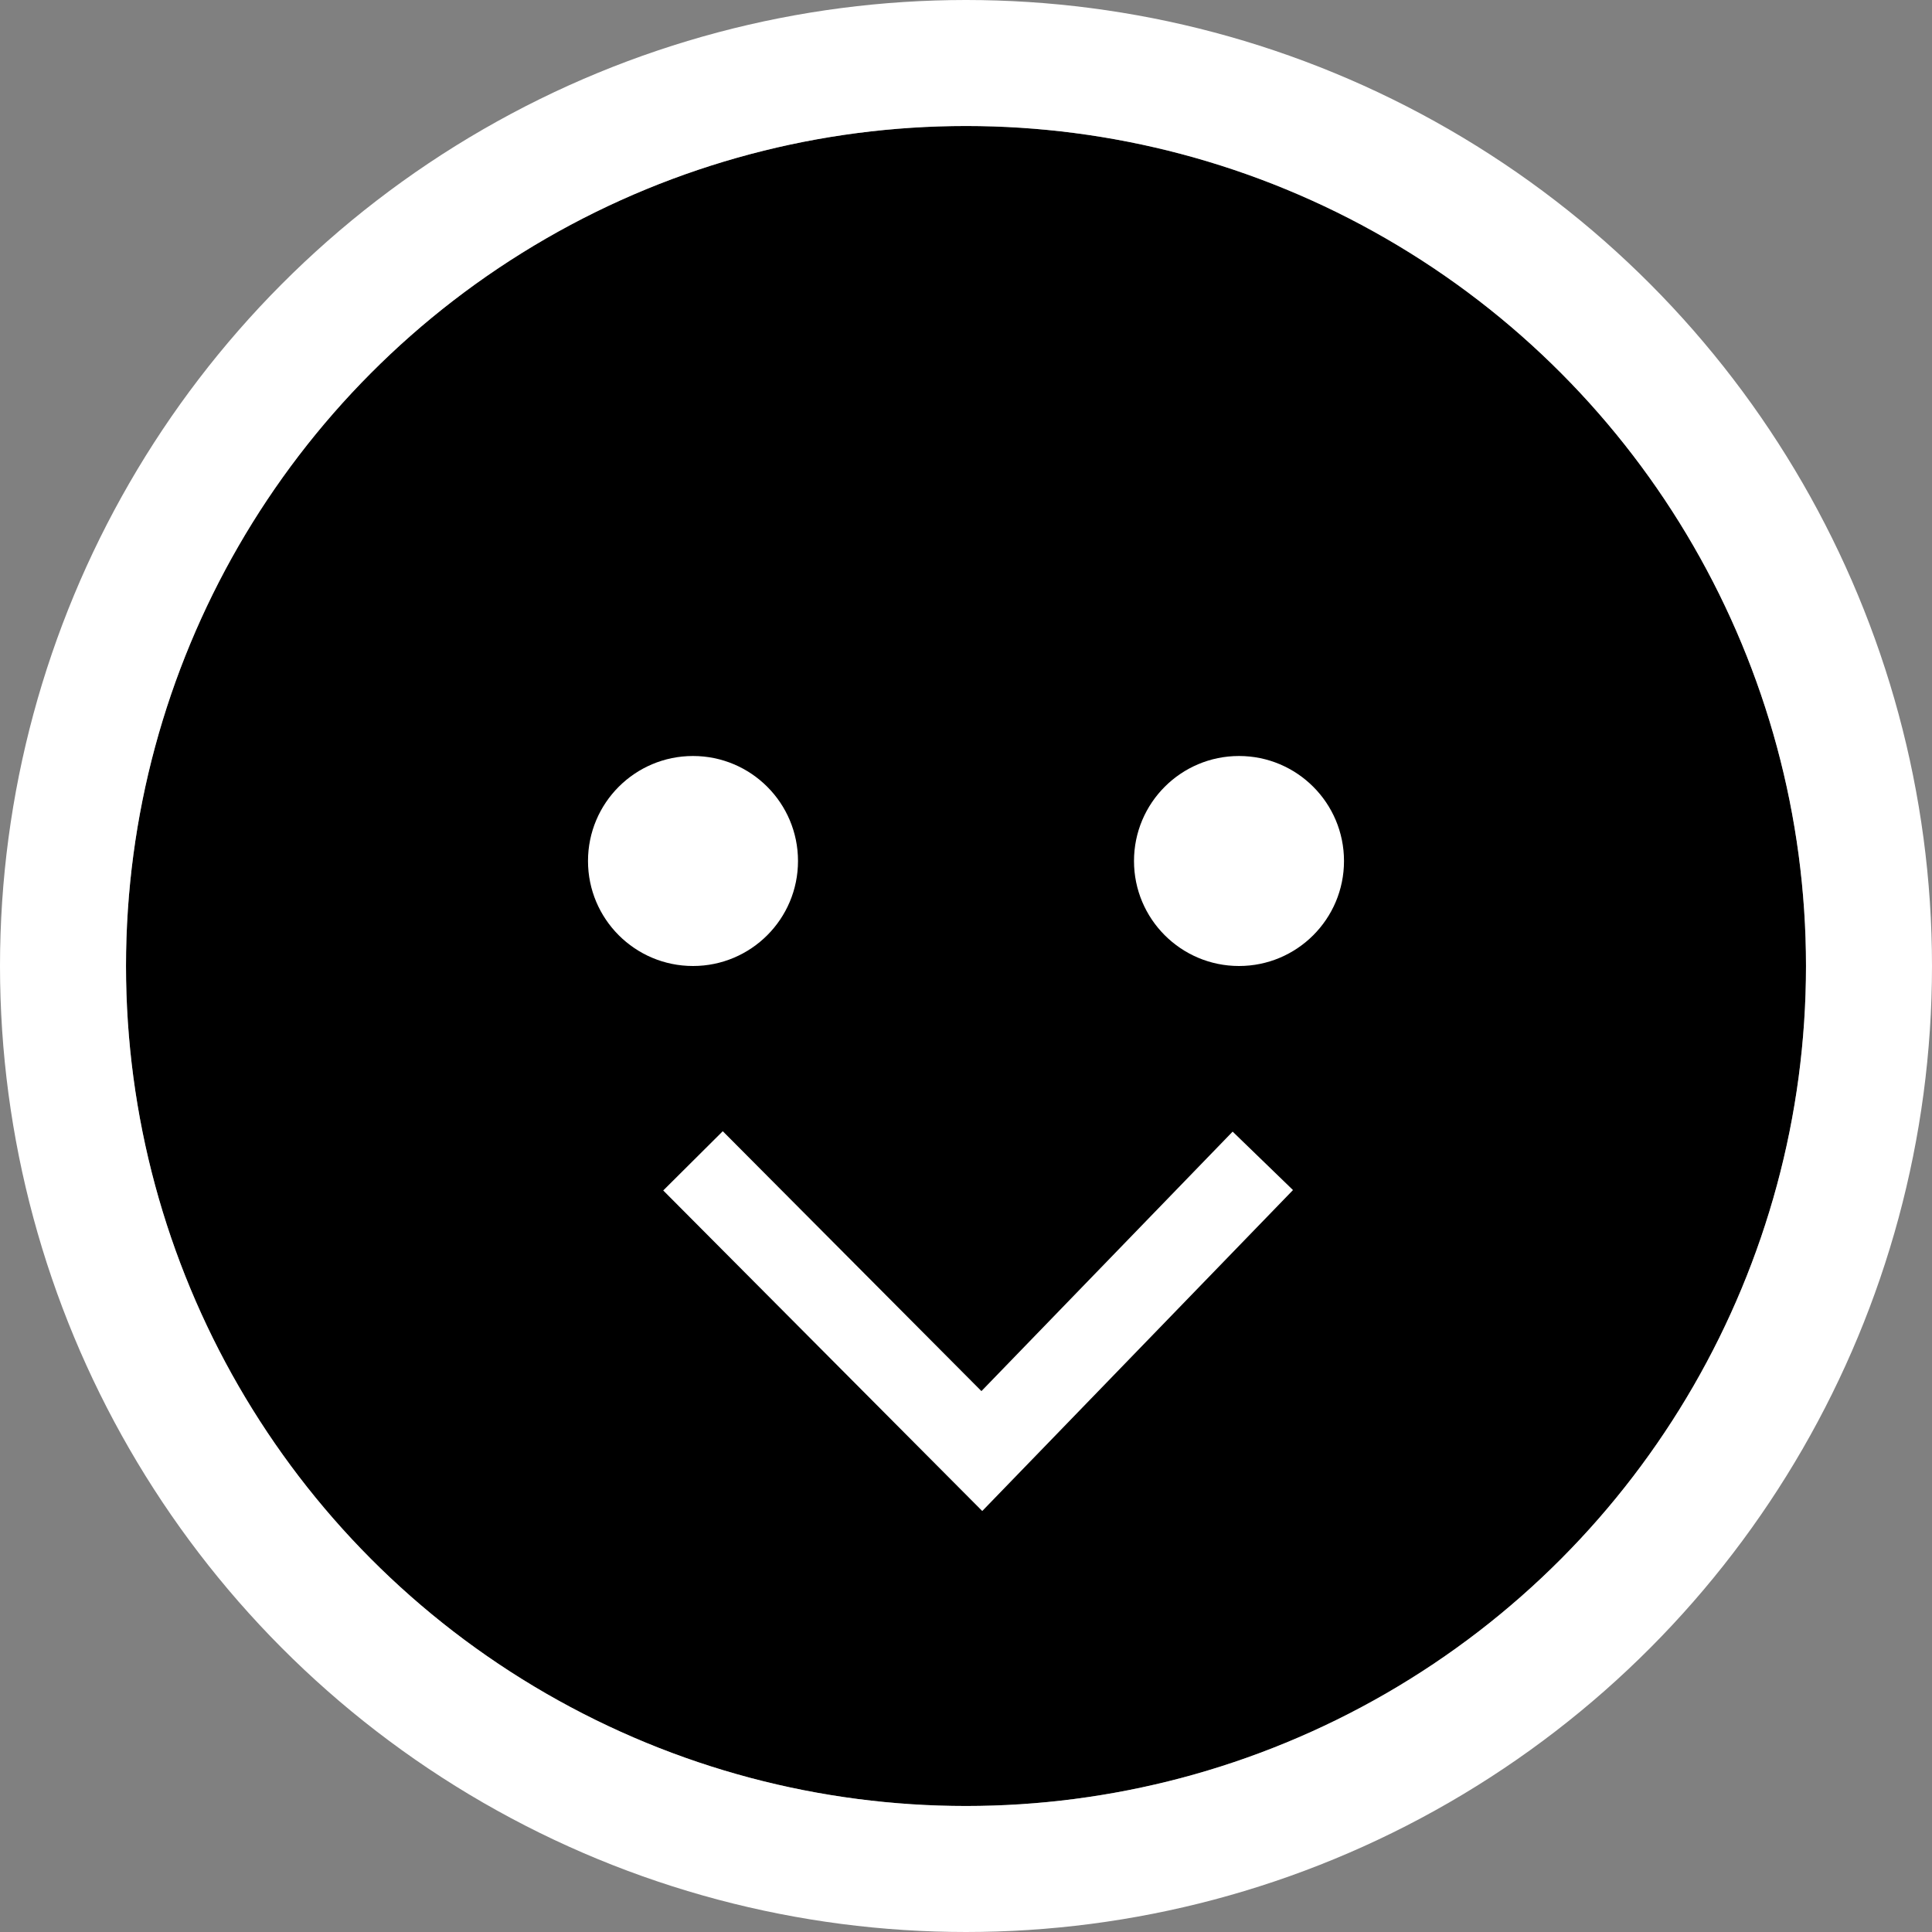 <svg xmlns="http://www.w3.org/2000/svg" viewBox="0 0 46 46"><rect x="0" y="0" width="46" height="46" fill="#808080" stroke="none"/><defs><style>.a,.c{stroke:#fff;}.a{stroke-width:3px;}.b{fill:#fff;}.c,.e{fill:none;}.c{stroke-width:2px;}.d{stroke:none;}</style></defs><g transform="translate(-78 -74)"><g class="a" transform="translate(81 77)"><circle class="d" cx="20" cy="20" r="20"/><circle class="e" cx="20" cy="20" r="21.5"/></g><g transform="translate(-17 -728)"><circle class="b" cx="2.5" cy="2.5" r="2.5" transform="translate(109 820)"/><circle class="b" cx="2.5" cy="2.5" r="2.5" transform="translate(122 820)"/></g><path class="c" d="M111.5,836.548l6.69-6.91,6.877,6.91" transform="translate(219.567 938.187) rotate(180)"/></g></svg>